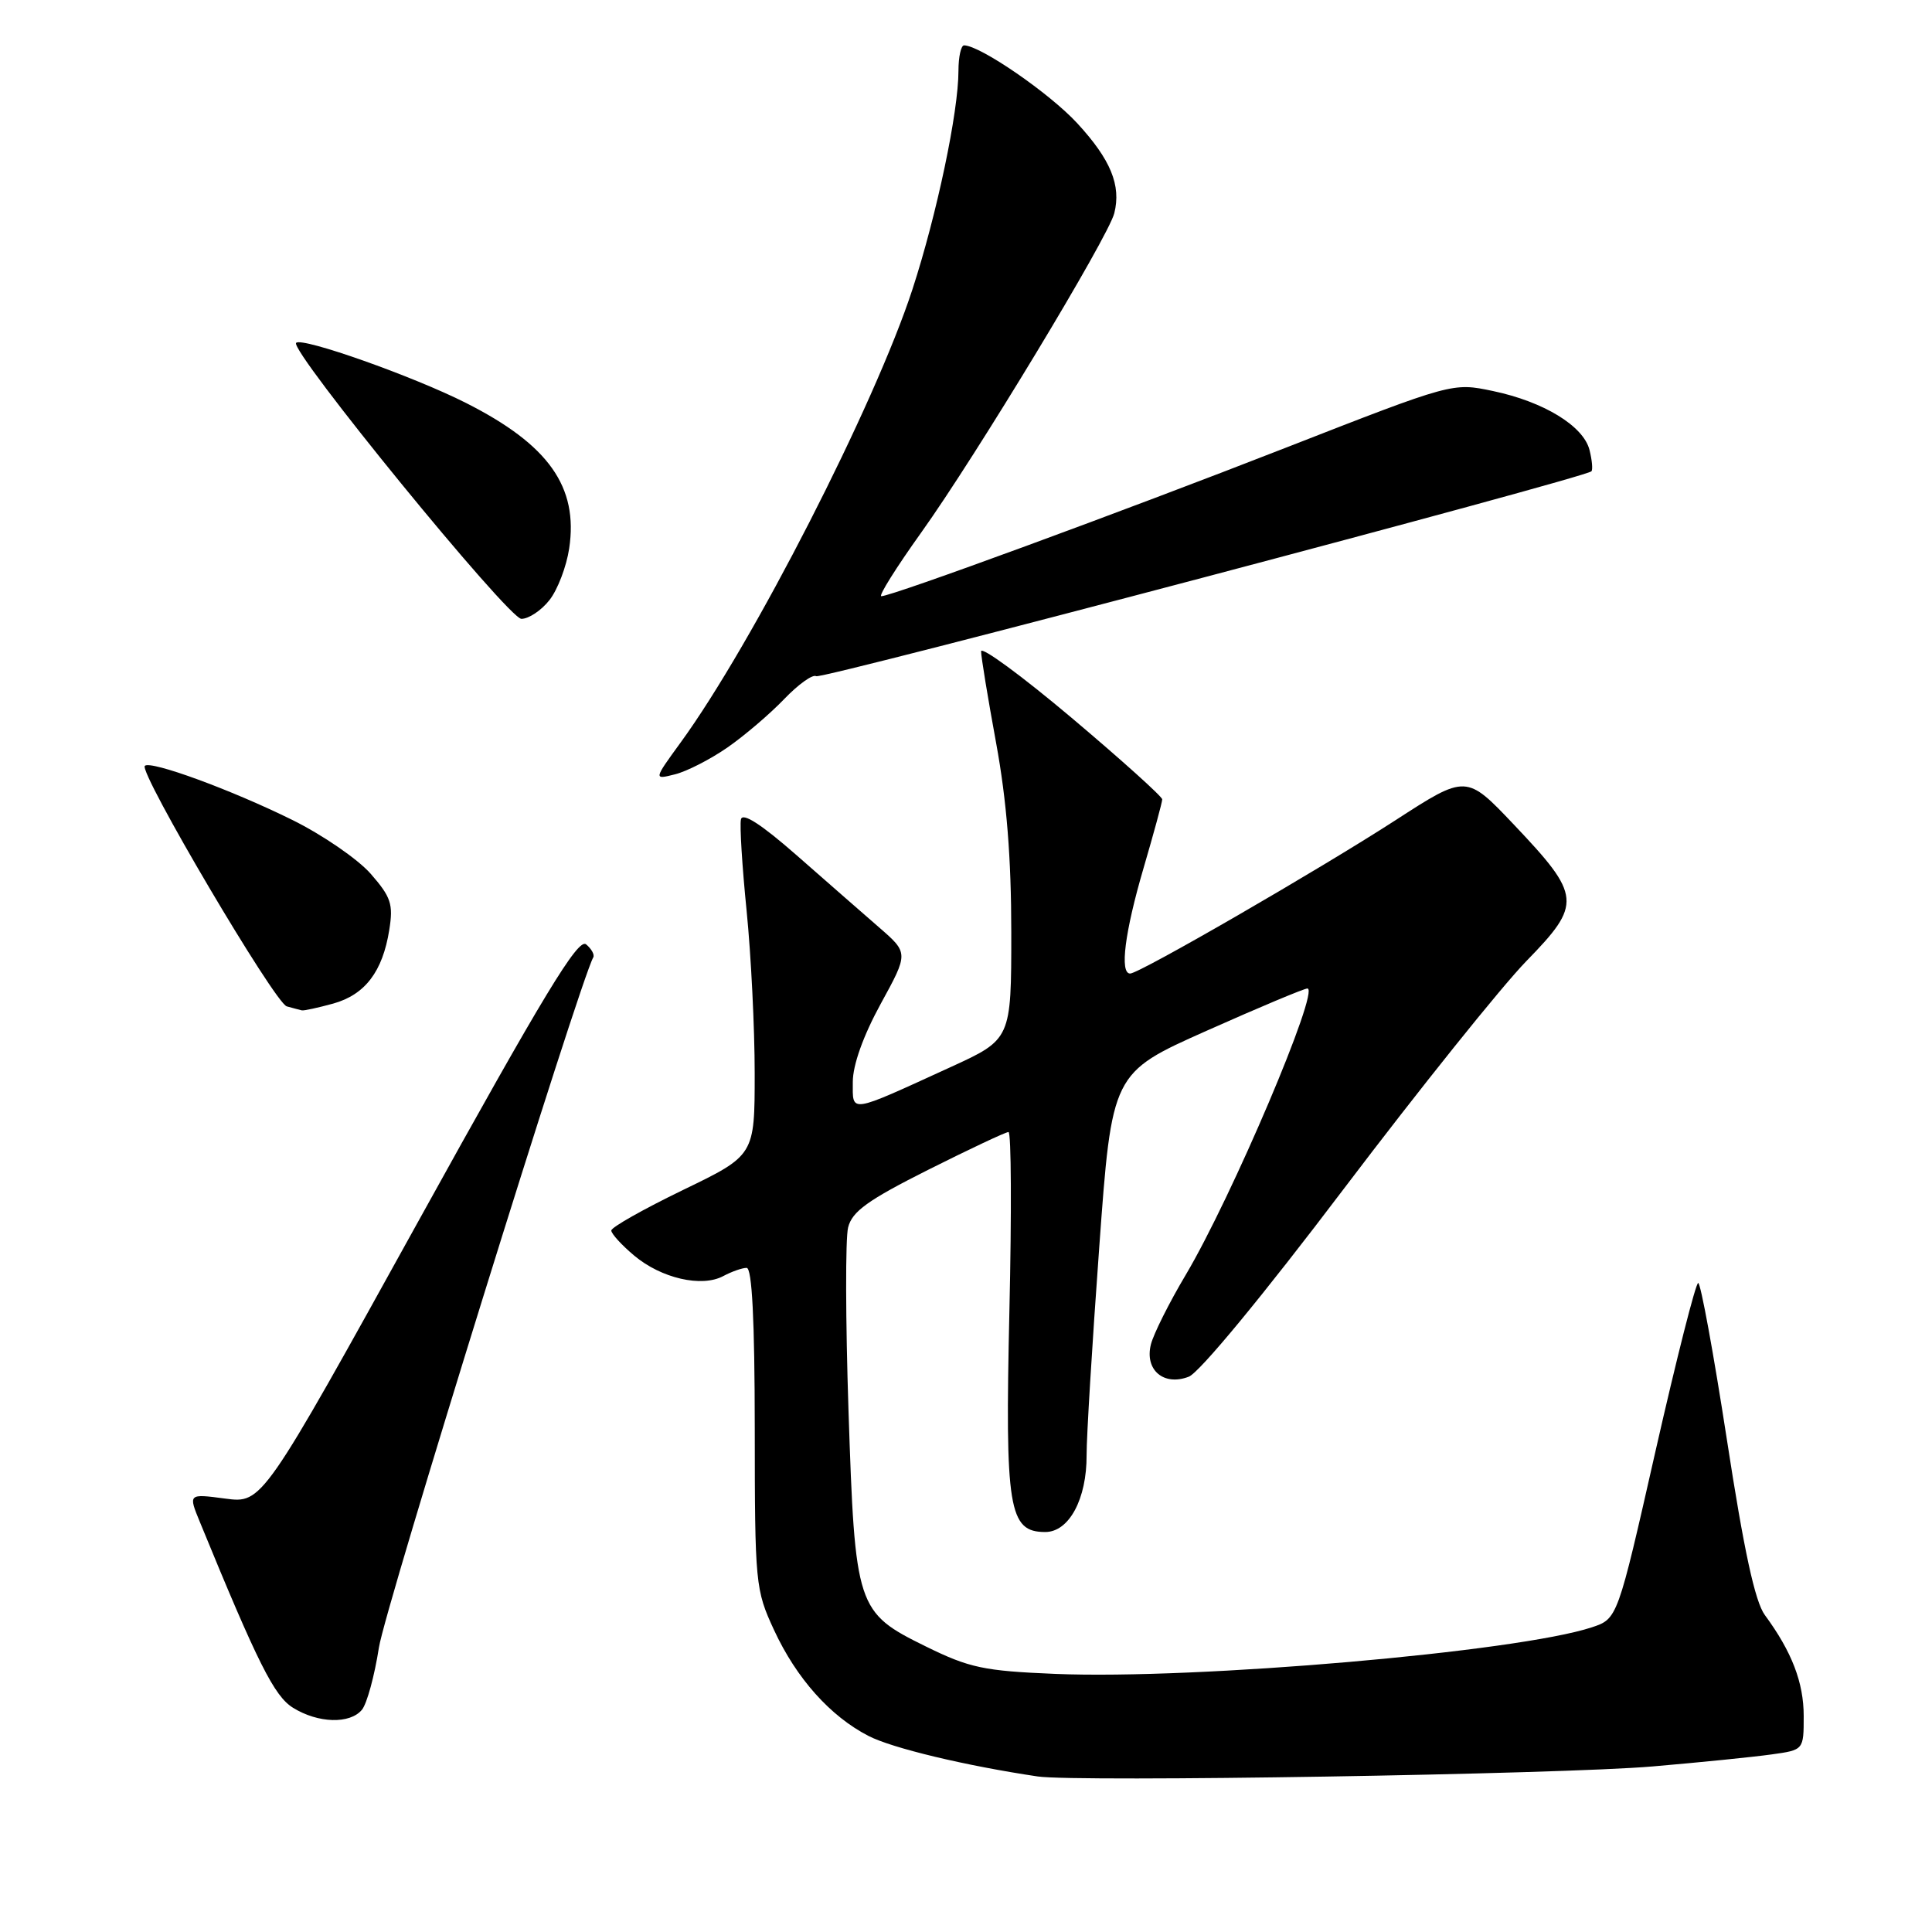 <?xml version="1.0" encoding="UTF-8" standalone="no"?>
<!DOCTYPE svg PUBLIC "-//W3C//DTD SVG 1.1//EN" "http://www.w3.org/Graphics/SVG/1.1/DTD/svg11.dtd" >
<svg xmlns="http://www.w3.org/2000/svg" xmlns:xlink="http://www.w3.org/1999/xlink" version="1.1" viewBox="0 0 256 256">
 <g >
 <path fill="currentColor"
d=" M 219.00 234.06 C 225.32 233.52 232.41 232.80 234.75 232.47 C 239.00 231.88 239.00 231.88 239.00 227.39 C 239.00 222.95 237.43 218.86 233.85 214.00 C 232.55 212.23 231.08 205.46 228.82 190.75 C 227.06 179.34 225.35 170.00 225.02 170.00 C 224.69 170.00 222.15 180.01 219.37 192.25 C 214.33 214.50 214.33 214.50 210.92 215.63 C 201.07 218.88 158.56 222.57 139.84 221.80 C 130.35 221.41 128.45 221.00 122.69 218.17 C 113.48 213.64 113.30 213.07 112.43 186.89 C 112.04 175.00 112.01 164.09 112.38 162.64 C 112.91 160.52 115.00 159.02 123.00 155.00 C 128.48 152.25 133.26 150.00 133.63 150.00 C 134.00 150.00 134.05 160.69 133.75 173.75 C 133.16 199.94 133.65 203.00 138.50 203.00 C 141.66 203.00 144.01 198.62 143.98 192.80 C 143.97 190.43 144.72 178.08 145.65 165.34 C 147.33 142.17 147.33 142.17 159.91 136.57 C 166.84 133.48 172.83 130.97 173.24 130.98 C 174.95 131.03 163.21 158.66 157.12 168.92 C 154.92 172.61 152.85 176.76 152.50 178.14 C 151.65 181.53 154.20 183.70 157.52 182.42 C 158.93 181.88 167.37 171.65 178.08 157.50 C 188.08 144.30 198.96 130.73 202.26 127.34 C 209.64 119.77 209.55 118.71 200.62 109.29 C 194.29 102.61 194.29 102.61 184.90 108.69 C 174.74 115.26 150.97 129.00 149.75 129.00 C 148.34 129.00 149.04 123.51 151.52 115.05 C 152.88 110.40 154.00 106.30 154.00 105.92 C 154.00 105.55 148.60 100.69 142.00 95.12 C 135.40 89.56 130.00 85.59 130.00 86.31 C 130.00 87.03 130.90 92.51 132.00 98.50 C 133.39 106.09 134.00 113.68 134.00 123.55 C 134.00 137.72 134.00 137.72 125.91 141.42 C 112.35 147.62 113.00 147.52 113.00 143.37 C 113.00 141.12 114.38 137.26 116.69 133.03 C 120.39 126.28 120.39 126.28 116.49 122.89 C 114.35 121.03 109.42 116.72 105.55 113.32 C 100.86 109.21 98.39 107.62 98.18 108.57 C 98.00 109.36 98.34 114.81 98.93 120.68 C 99.52 126.55 100.00 136.24 100.00 142.22 C 100.00 153.09 100.00 153.09 90.50 157.68 C 85.28 160.21 81.00 162.62 81.00 163.05 C 81.00 163.47 82.36 164.97 84.03 166.37 C 87.61 169.38 92.97 170.62 95.83 169.09 C 96.95 168.49 98.35 168.00 98.93 168.00 C 99.65 168.00 100.00 174.88 100.01 189.25 C 100.02 209.92 100.09 210.65 102.57 216.00 C 105.53 222.39 110.01 227.41 115.08 230.02 C 118.21 231.64 127.96 233.97 137.50 235.39 C 142.62 236.16 206.87 235.11 219.00 234.06 Z  M 47.96 226.55 C 48.62 225.75 49.63 222.04 50.21 218.30 C 51.00 213.10 76.83 129.97 78.61 126.86 C 78.81 126.51 78.38 125.73 77.66 125.13 C 76.61 124.26 72.05 131.78 55.54 161.63 C 34.75 199.22 34.75 199.22 29.84 198.57 C 24.94 197.92 24.94 197.92 26.50 201.71 C 34.17 220.42 36.34 224.75 38.83 226.29 C 42.15 228.35 46.37 228.47 47.96 226.55 Z  M 44.15 132.98 C 48.37 131.80 50.70 128.75 51.58 123.22 C 52.13 119.80 51.81 118.86 49.11 115.77 C 47.40 113.83 42.73 110.62 38.72 108.64 C 30.67 104.66 19.94 100.73 19.19 101.48 C 18.36 102.31 36.42 132.92 38.00 133.35 C 38.83 133.58 39.73 133.82 40.00 133.88 C 40.27 133.94 42.14 133.53 44.15 132.98 Z  M 96.40 99.04 C 98.66 97.47 102.03 94.59 103.91 92.63 C 105.78 90.68 107.69 89.31 108.15 89.60 C 108.89 90.05 209.93 63.35 210.87 62.45 C 211.07 62.25 210.96 60.98 210.62 59.63 C 209.82 56.44 204.54 53.22 197.81 51.81 C 192.48 50.69 192.48 50.69 170.49 59.28 C 148.54 67.86 118.19 79.00 116.78 79.00 C 116.37 79.00 118.75 75.20 122.07 70.56 C 129.31 60.44 146.86 31.42 147.65 28.25 C 148.58 24.55 147.17 21.14 142.74 16.33 C 139.07 12.35 129.90 6.04 127.75 6.01 C 127.34 6.00 127.00 7.53 127.00 9.39 C 127.00 14.81 124.15 28.37 120.91 38.32 C 115.94 53.59 99.71 85.33 90.17 98.41 C 86.60 103.32 86.60 103.32 89.45 102.60 C 91.02 102.21 94.15 100.60 96.40 99.04 Z  M 72.81 79.51 C 73.89 78.14 75.06 75.07 75.42 72.67 C 76.65 64.51 72.70 58.93 61.76 53.40 C 54.79 49.87 40.02 44.64 39.24 45.43 C 38.29 46.38 67.37 82.00 69.09 82.00 C 70.06 82.00 71.74 80.88 72.81 79.51 Z "/>
</g>
</svg>